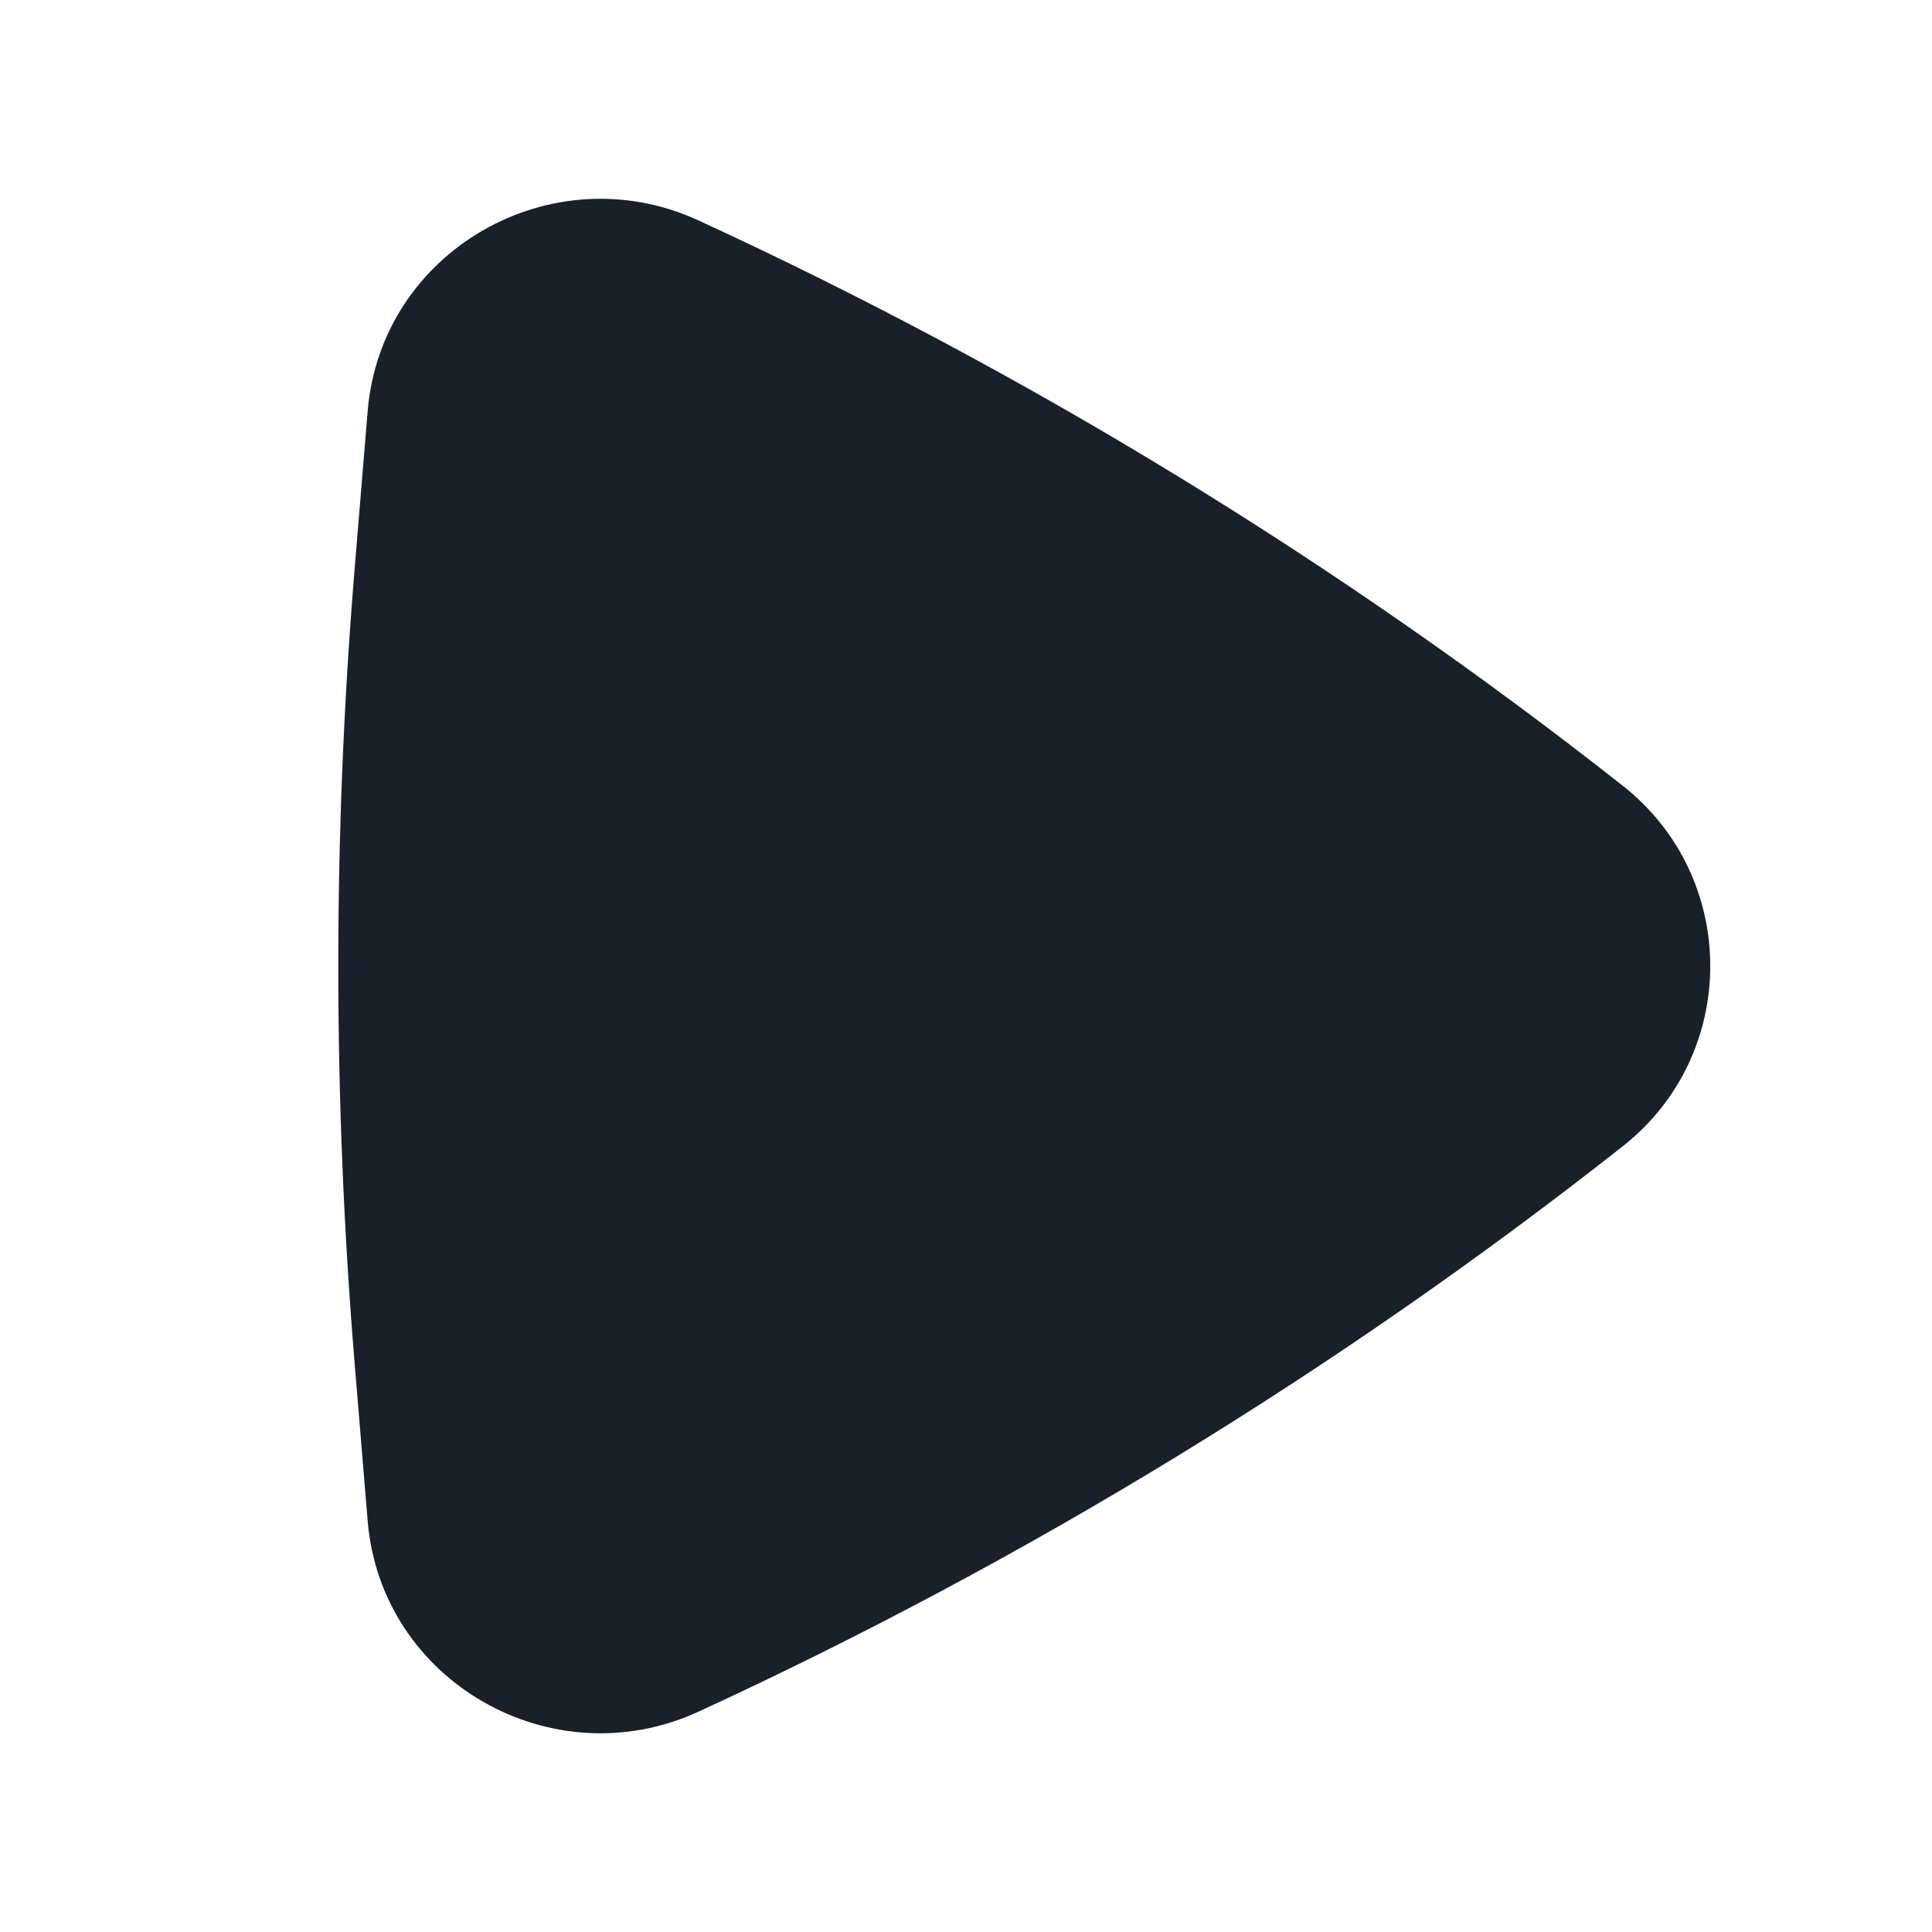 <svg width="20" height="20" viewBox="0 0 20 20" fill="none" xmlns="http://www.w3.org/2000/svg">
<path d="M3.806 4.257C3.943 2.594 5.715 1.583 7.231 2.282C10.626 3.845 13.864 5.822 16.8 8.135C18.006 9.086 18.006 10.915 16.8 11.865C13.864 14.179 10.626 16.156 7.231 17.719C5.715 18.417 3.943 17.407 3.806 15.743L3.67 14.099C3.446 11.371 3.446 8.629 3.67 5.902L3.806 4.257Z" fill="#18202A"/>
</svg>
